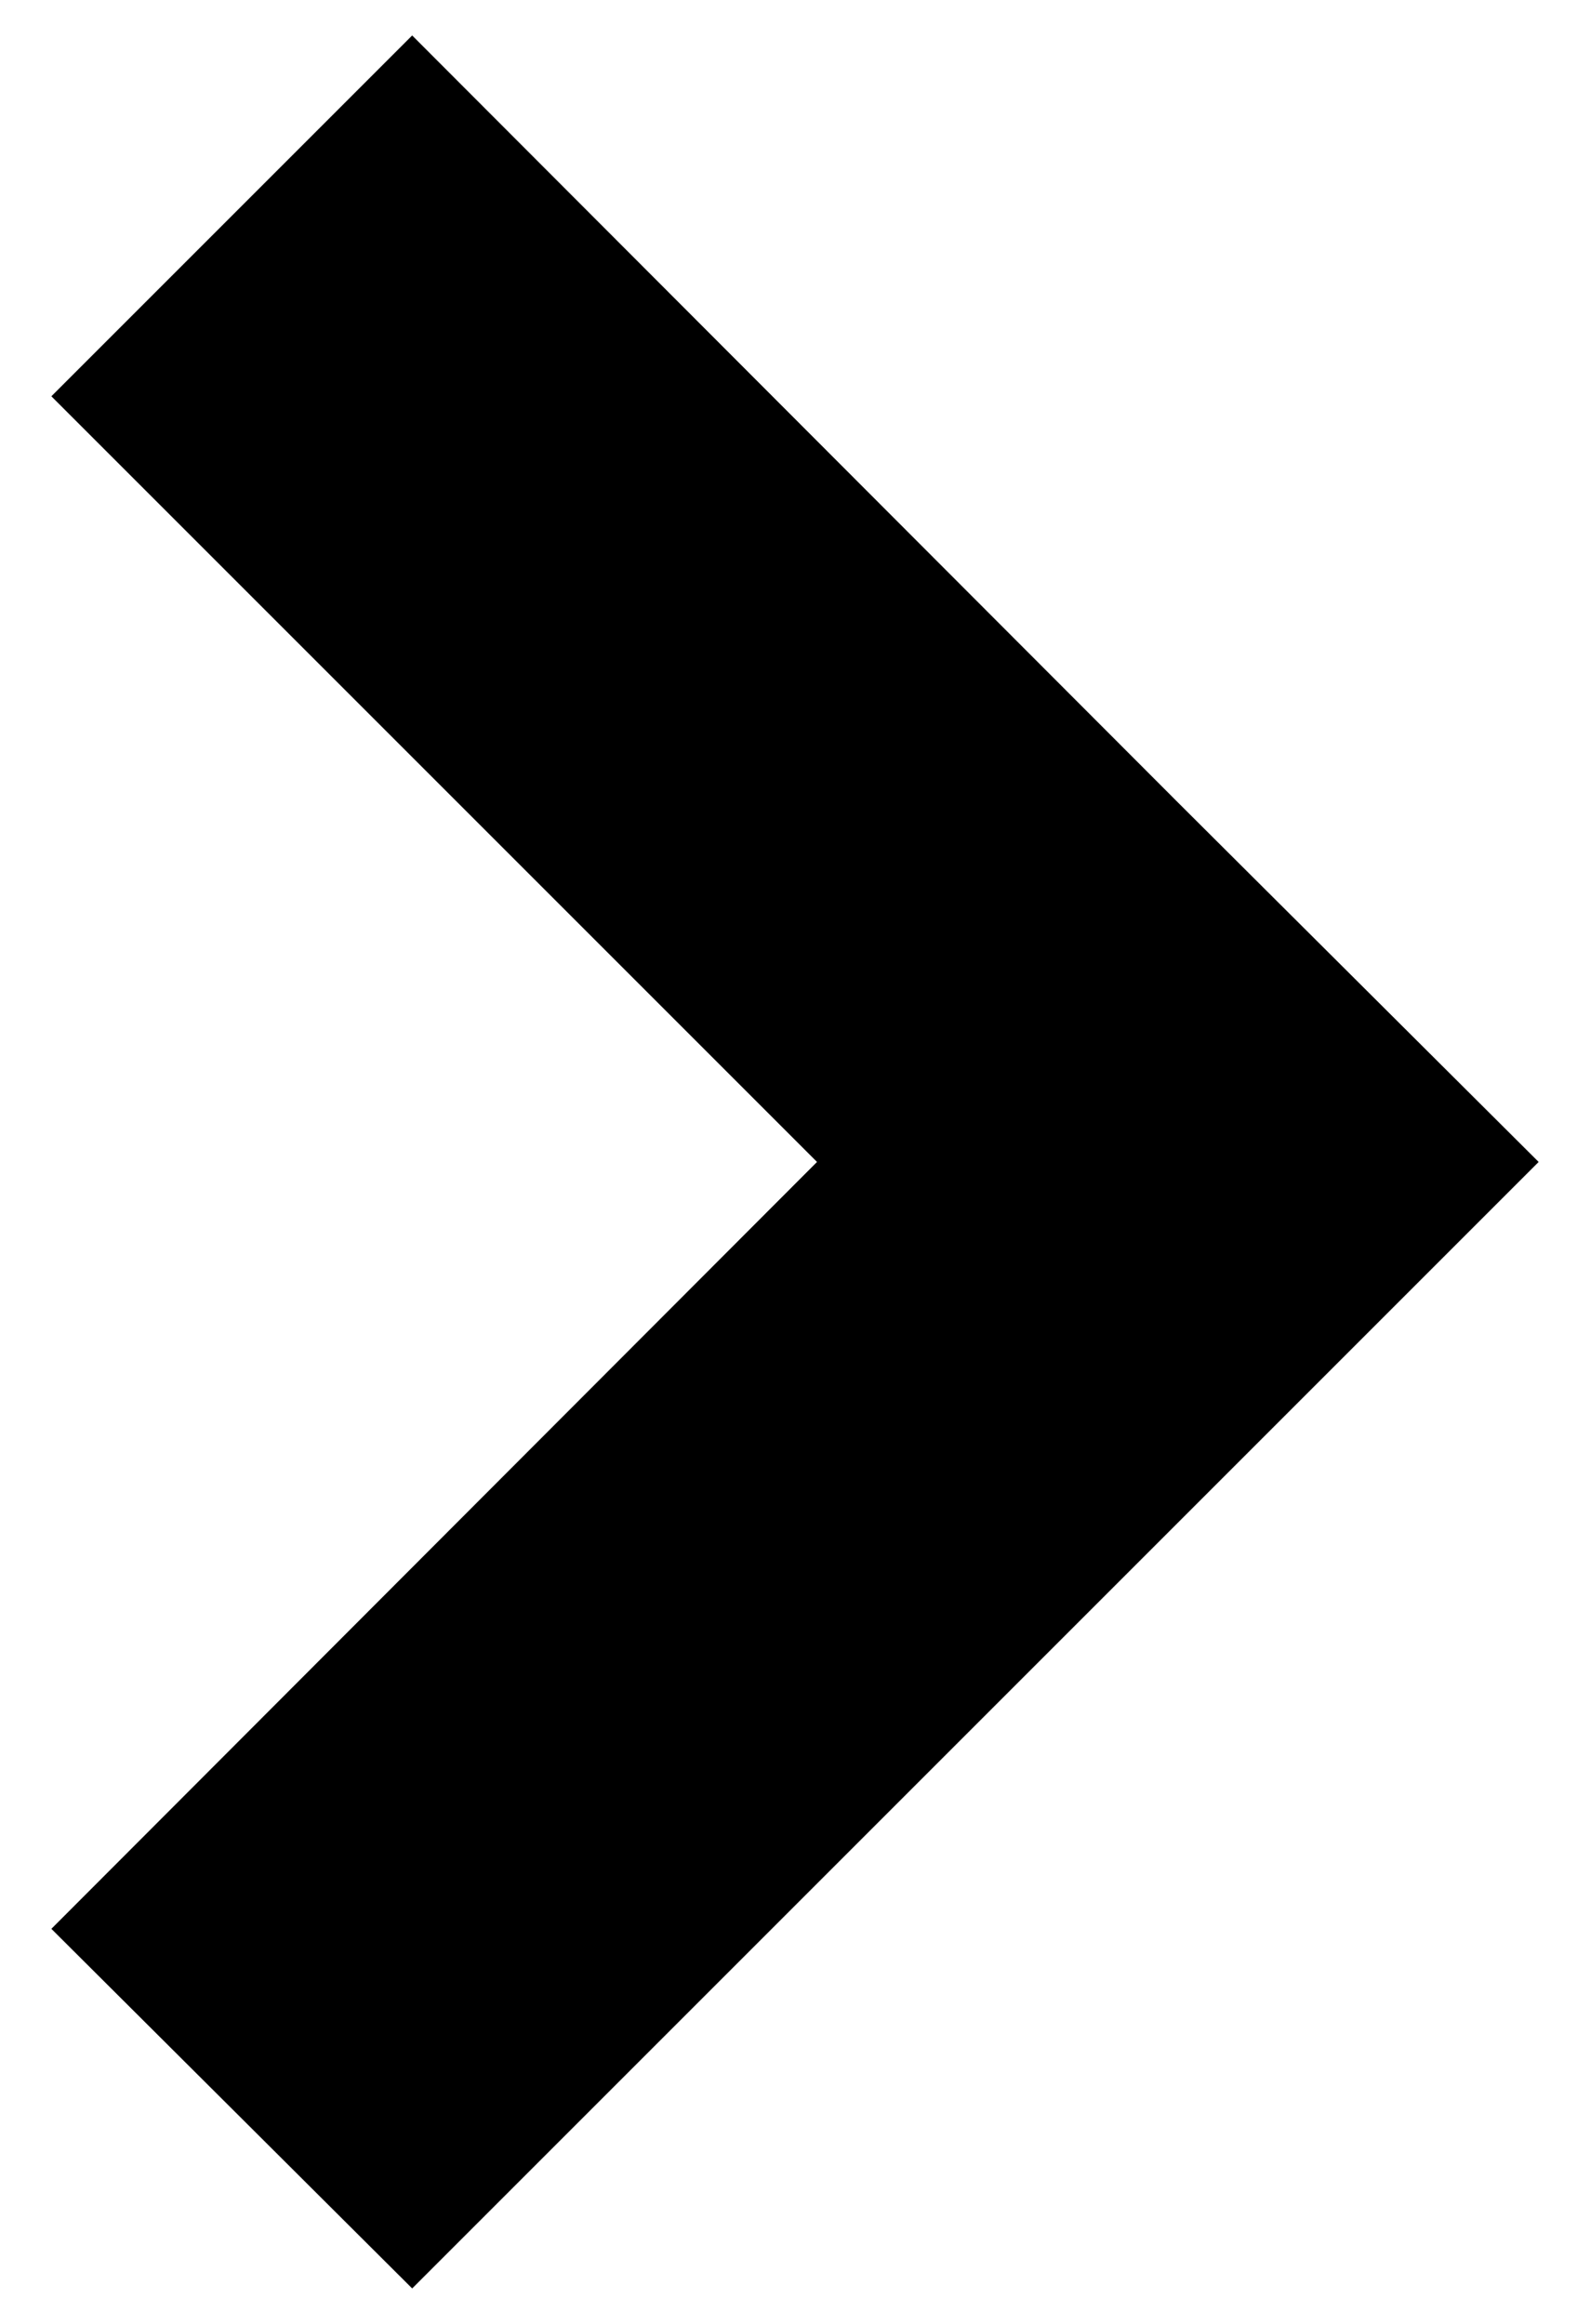 <svg id="Layer_1" data-name="Layer 1" xmlns="http://www.w3.org/2000/svg" viewBox="0 0 13 19"><title>arrow-right</title><polygon points="0.42 15.77 3.37 18.71 9.63 12.45 12.58 9.5 9.63 6.56 3.37 0.29 0.42 3.24 6.68 9.5 0.42 15.77"/></svg>